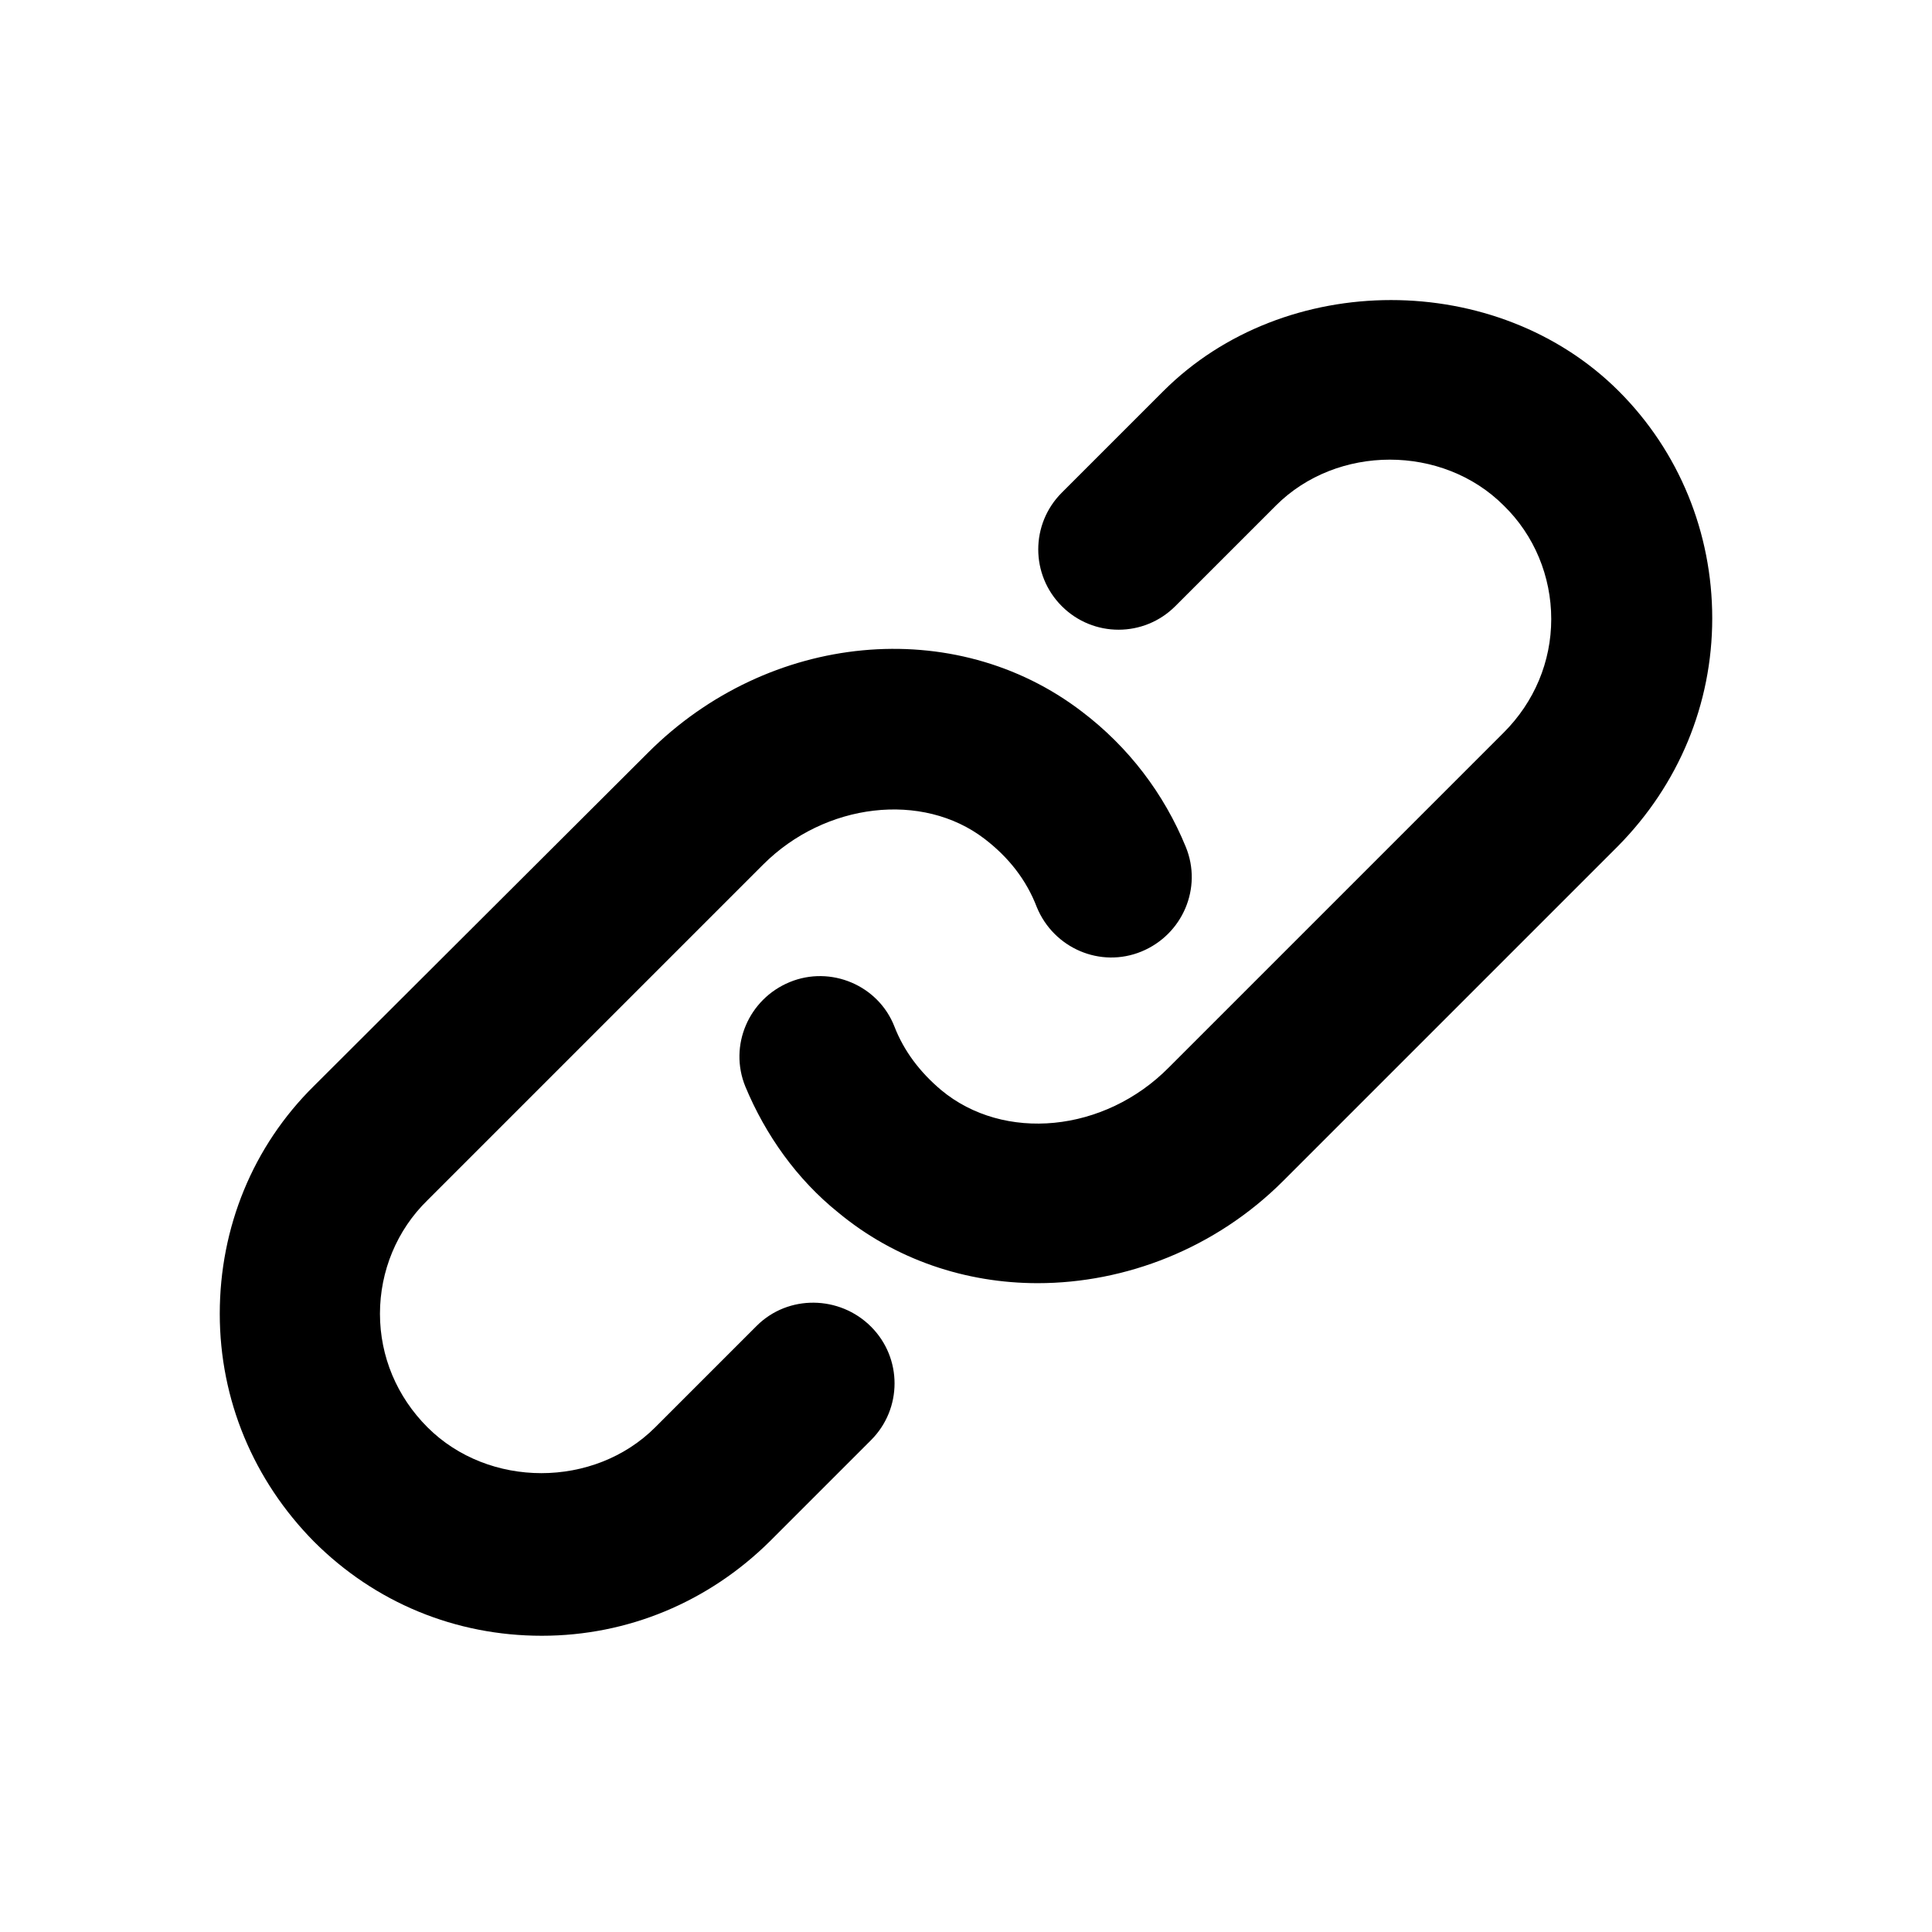 <svg width="24" height="24" viewBox="0 0 24 24" fill="none" xmlns="http://www.w3.org/2000/svg">
<path d="M21.27 7.68C21.27 8.75 20.85 9.75 20.1 10.51L15.94 14.67C15.1 15.51 13.98 15.94 12.89 15.94C12 15.94 11.12 15.65 10.41 15.06C9.9 14.65 9.51 14.1 9.26 13.5C9.05 12.99 9.3 12.41 9.81 12.2C10.32 11.99 10.91 12.24 11.11 12.75C11.23 13.06 11.43 13.32 11.69 13.54C12.47 14.19 13.72 14.07 14.52 13.26L18.68 9.1C19.06 8.72 19.27 8.22 19.27 7.69C19.27 7.16 19.06 6.65 18.68 6.28C17.92 5.52 16.61 5.52 15.85 6.28L14.6 7.53C14.21 7.92 13.58 7.92 13.19 7.53C12.8 7.14 12.8 6.51 13.19 6.12L14.45 4.86C15.96 3.35 18.6 3.35 20.11 4.86C20.86 5.61 21.27 6.62 21.27 7.68ZM9.4 16.47L8.14 17.73C7.38 18.49 6.07 18.49 5.31 17.73C4.93 17.35 4.72 16.85 4.72 16.32C4.72 15.79 4.93 15.28 5.31 14.91L9.48 10.74C10.25 9.97 11.46 9.83 12.23 10.42C12.53 10.65 12.75 10.93 12.88 11.27C13.09 11.78 13.67 12.03 14.18 11.82C14.69 11.61 14.94 11.03 14.73 10.52C14.46 9.86 14.02 9.28 13.44 8.84C11.86 7.63 9.55 7.85 8.05 9.35L3.9 13.49C3.14 14.24 2.73 15.25 2.73 16.32C2.73 17.39 3.15 18.39 3.9 19.15C4.66 19.91 5.66 20.32 6.73 20.32C7.8 20.32 8.8 19.9 9.56 19.15L10.82 17.89C11.21 17.5 11.21 16.87 10.82 16.48C10.43 16.09 9.79 16.08 9.4 16.47Z" fill="black"/>
</svg>
